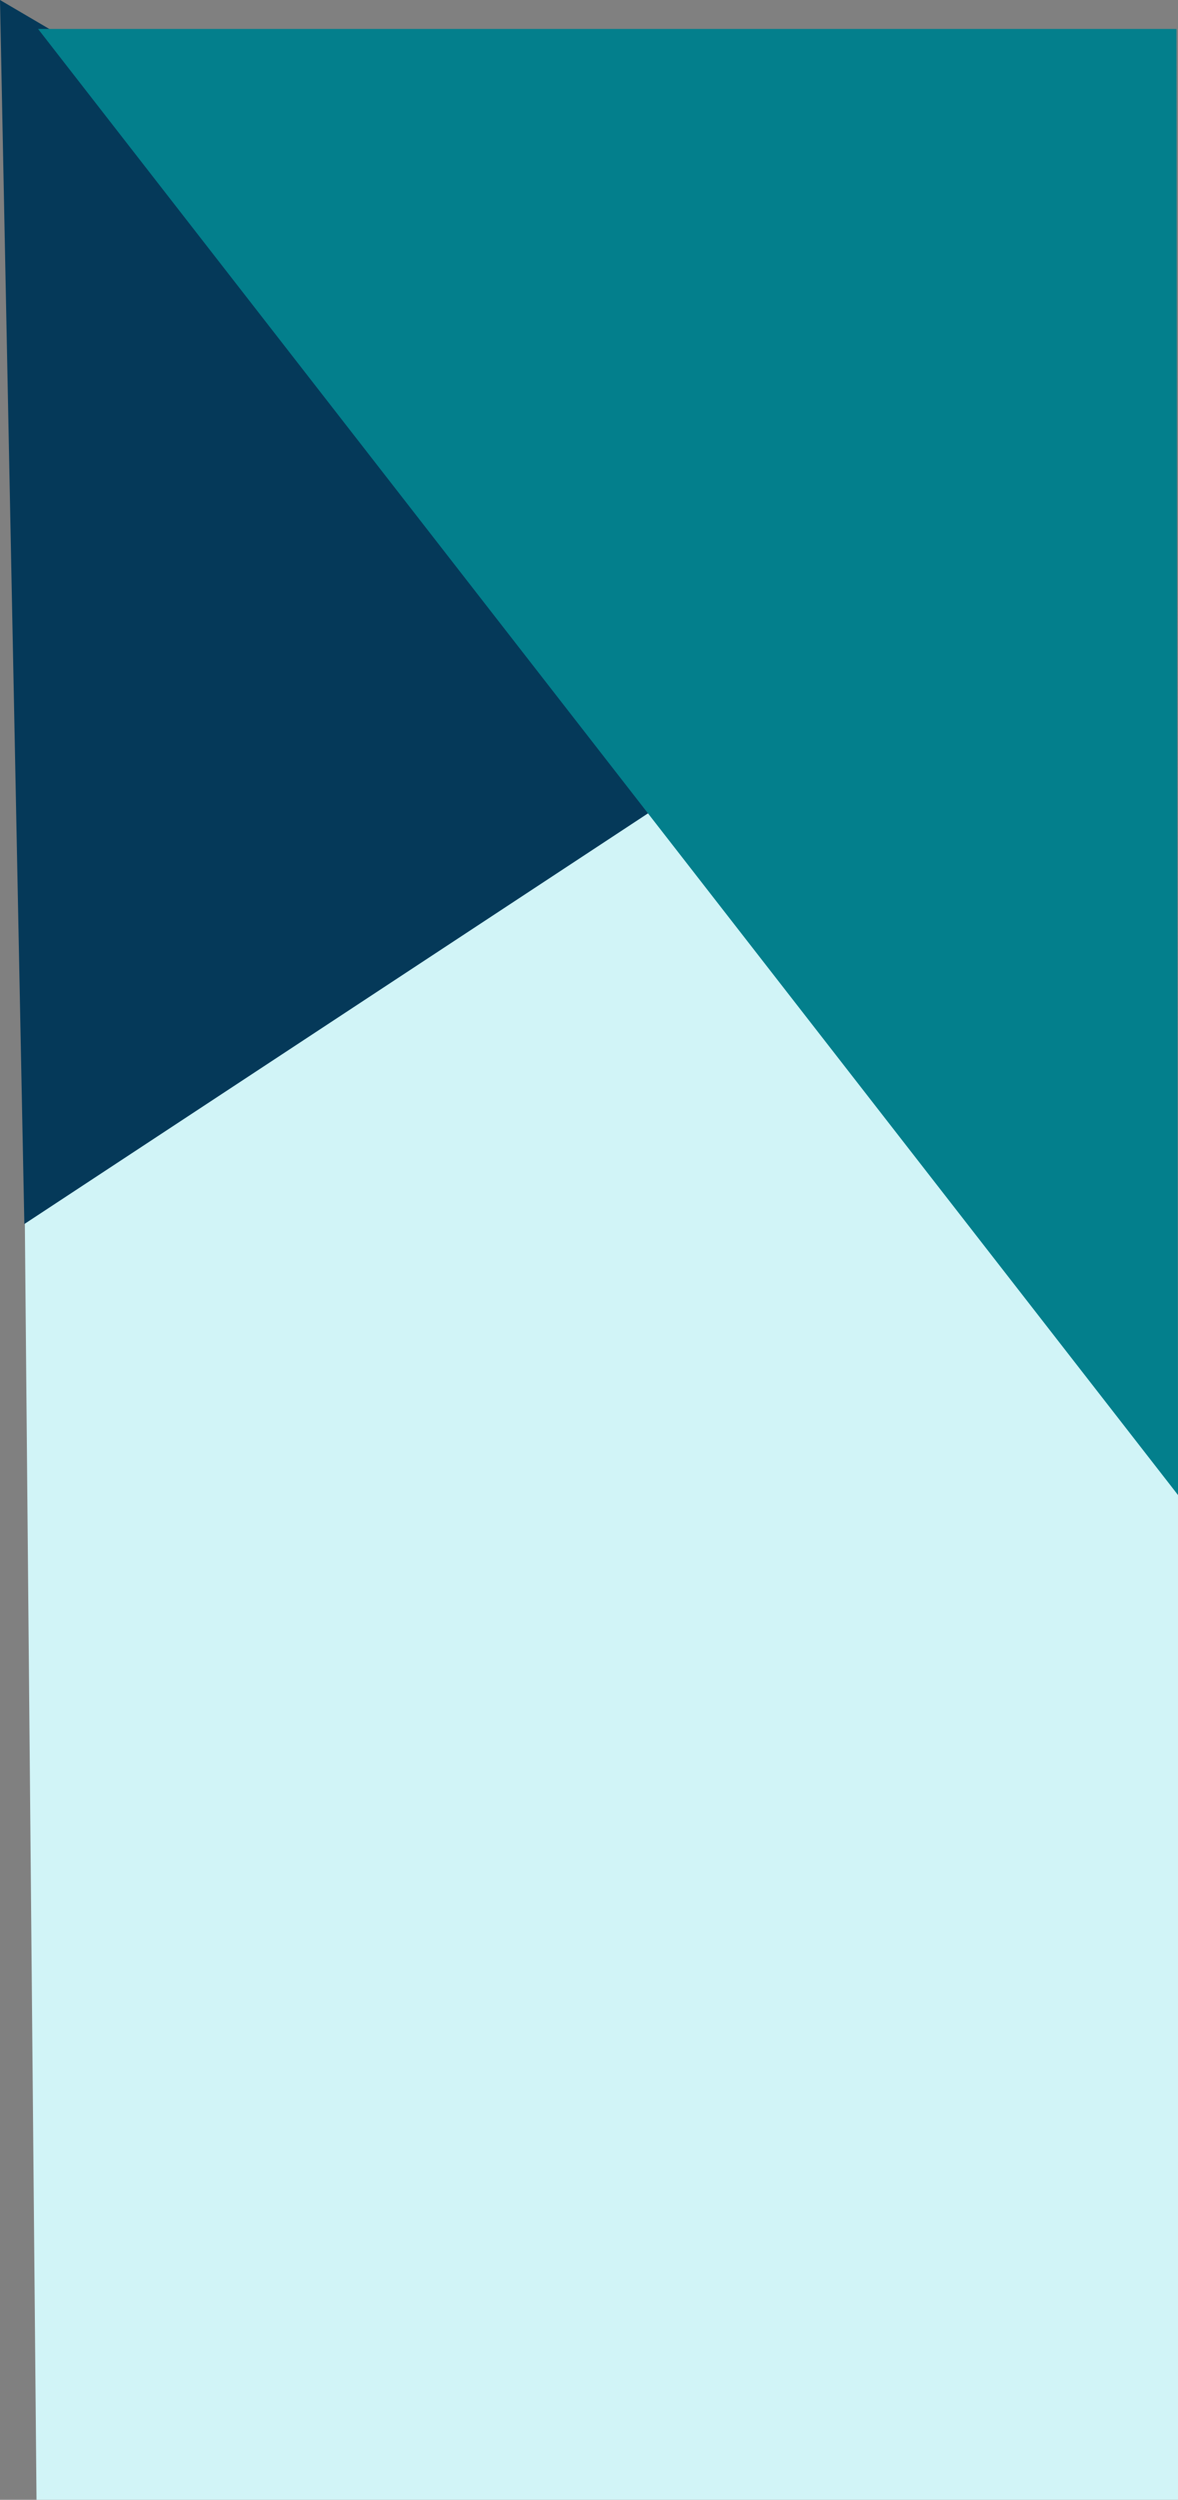 <svg xmlns="http://www.w3.org/2000/svg" viewBox="0 0 387 821"><rect x="0" y="0" width="387" height="821" fill="#808080" stroke="none"/><defs><style>.cls-1{fill:#d1f4f7;}.cls-2{fill:#053959;}.cls-3{fill:#037f8c;}</style></defs><g id="Layer_2" data-name="Layer 2"><g id="Layer_1-2" data-name="Layer 1"><polygon class="cls-1" points="174 192 8 384 12 821 387 821 387 491 174 192"/><polygon class="cls-2" points="0 0 327 192 8 402 0 0"/><polygon class="cls-3" points="386.5 9.5 12.5 9.5 387 491 386.5 9.5"/></g></g></svg>